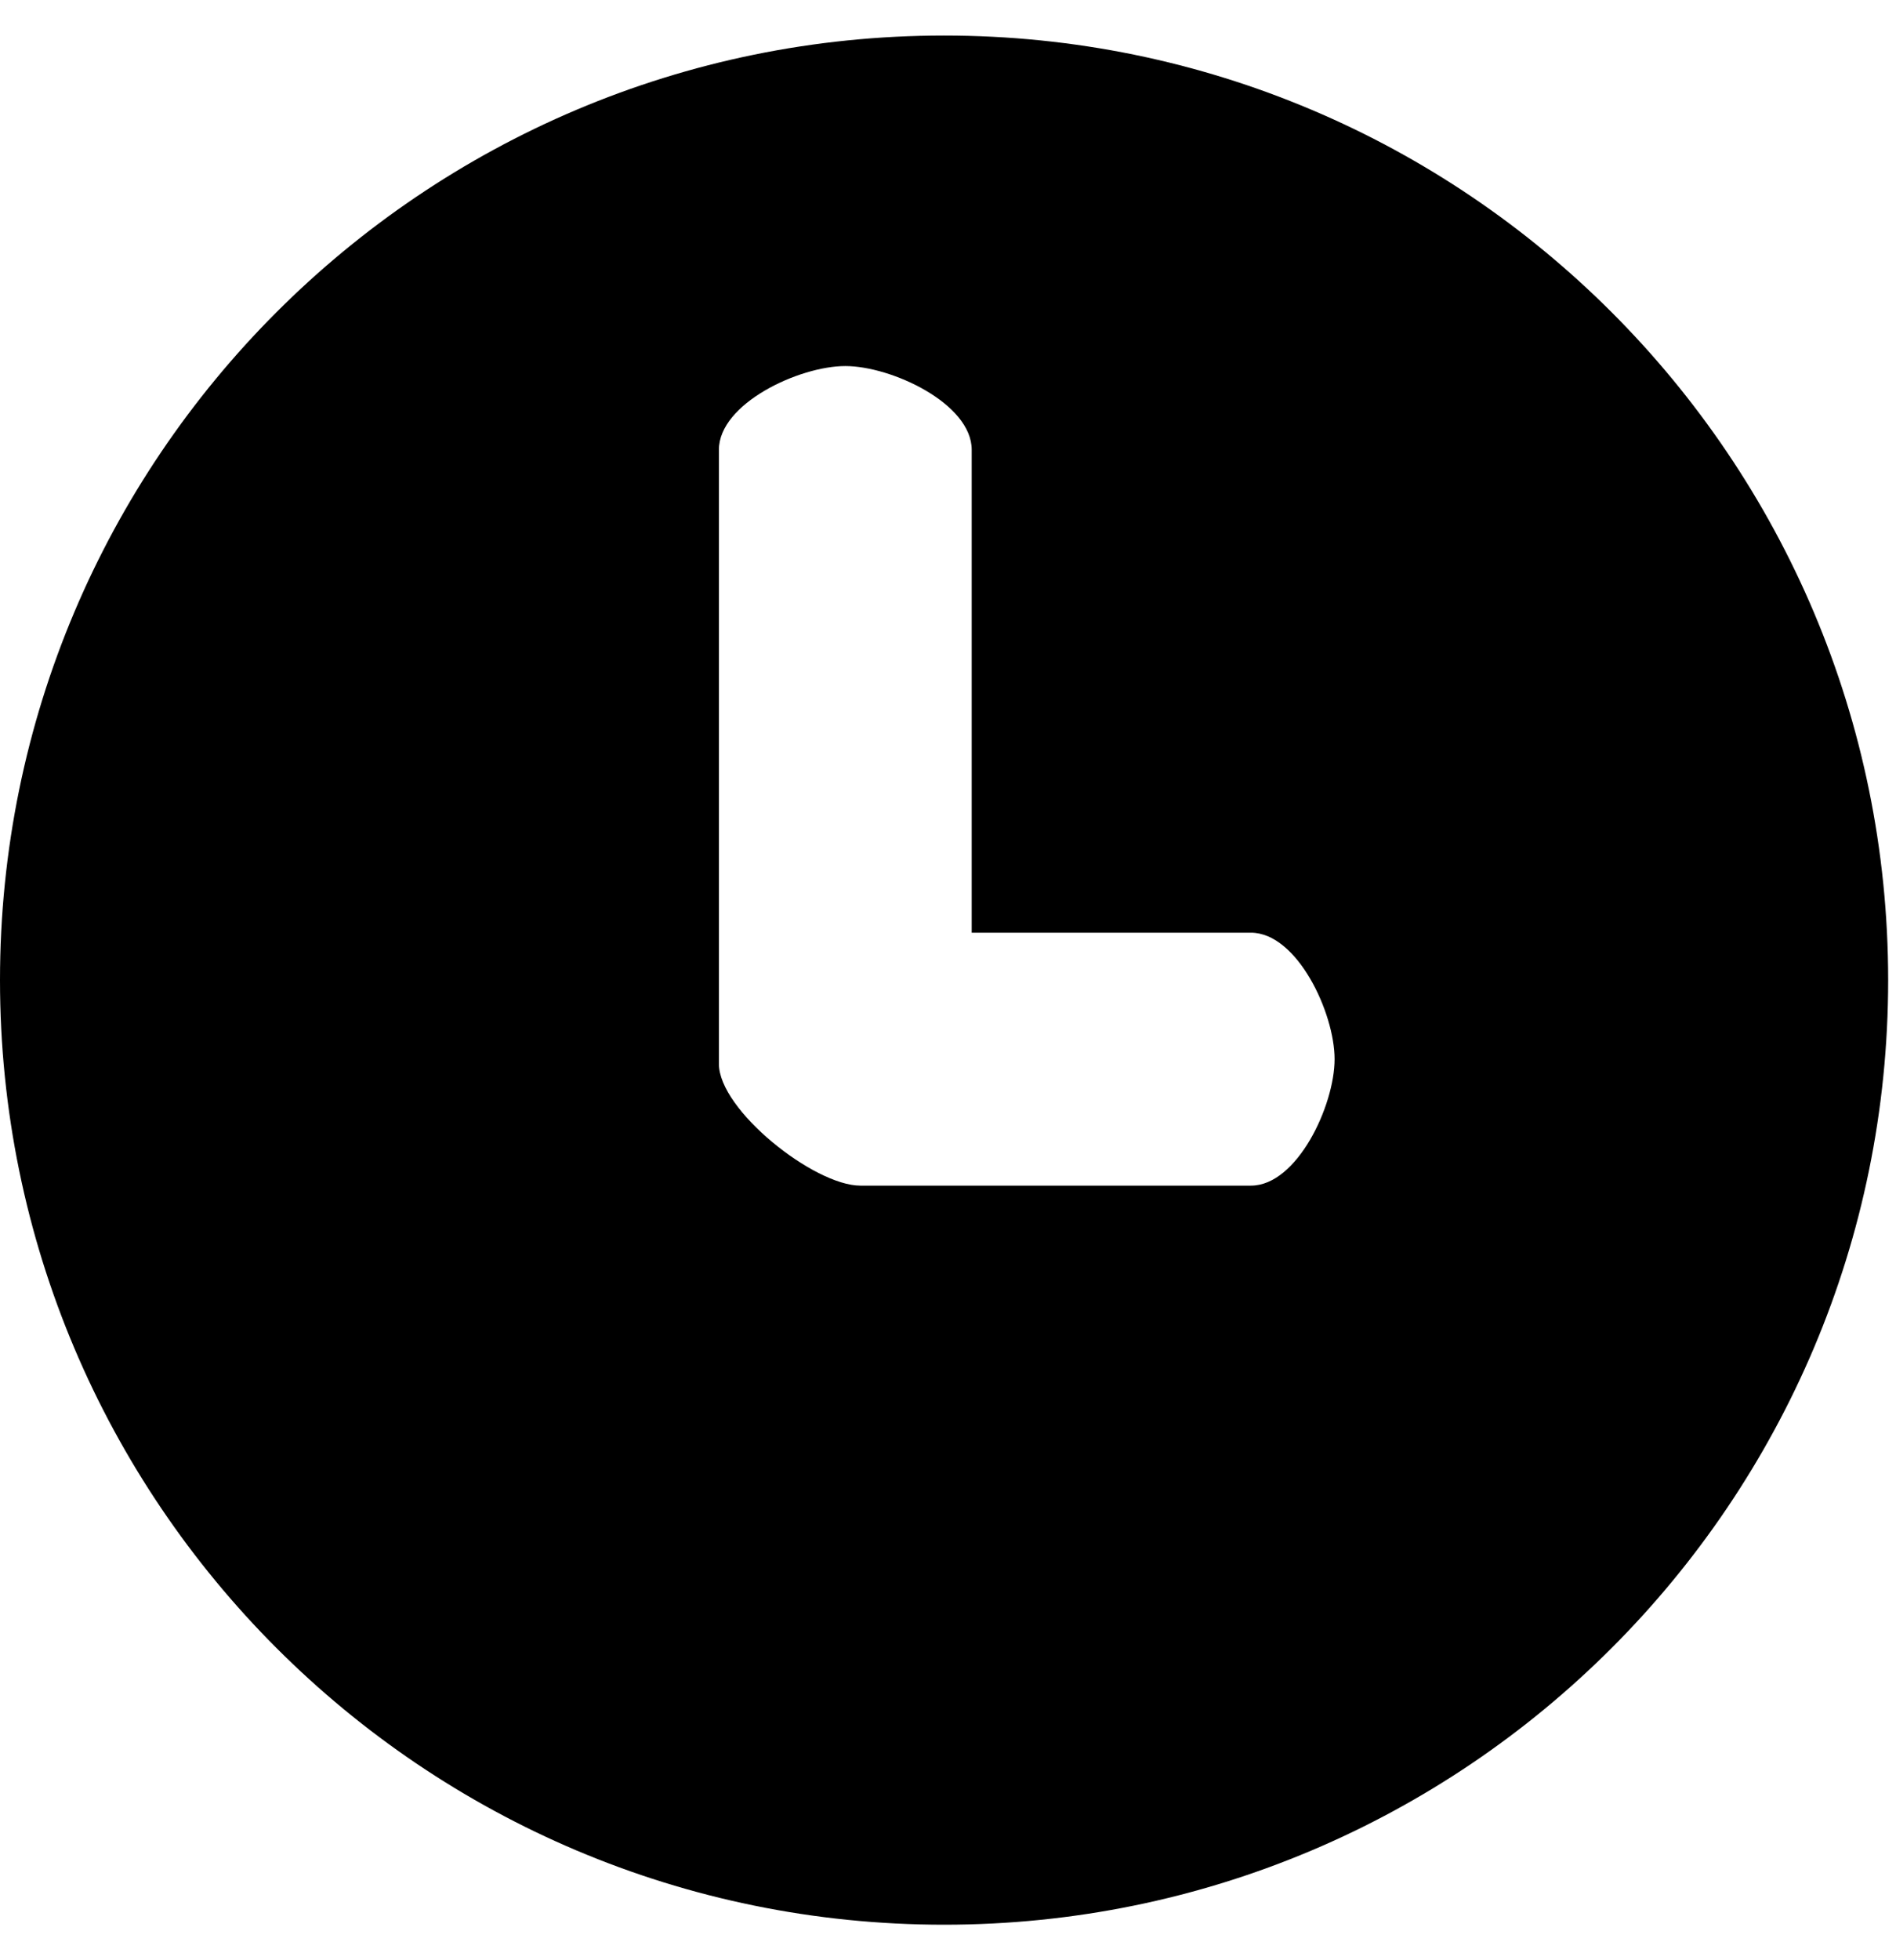 <?xml version="1.0" encoding="utf-8"?>
<!-- Generator: Adobe Illustrator 16.0.0, SVG Export Plug-In . SVG Version: 6.00 Build 0)  -->
<!DOCTYPE svg PUBLIC "-//W3C//DTD SVG 1.1//EN" "http://www.w3.org/Graphics/SVG/1.1/DTD/svg11.dtd">
<svg version="1.1" id="Layer_1" xmlns="http://www.w3.org/2000/svg" xmlns:xlink="http://www.w3.org/1999/xlink" x="0px" y="0px"
	 width="30px" height="31px" viewBox="0 0 30 31" enable-background="new 0 0 30 31" xml:space="preserve">
<path d="M14.938,0.562C6.687,0.562,0,7.25,0,15.5c0,8.25,6.687,14.938,14.938,14.938c8.249,0,14.938-6.688,14.938-14.938
	C29.875,7.25,23.187,0.562,14.938,0.562z M19.793,18.75h-6.18c-0.731,0-2.238-1.195-2.238-1.926V7.113c0-0.731,1.269-1.324,2-1.324
	s2,0.593,2,1.324v7.637h4.418c0.732,0,1.324,1.269,1.324,2S20.525,18.75,19.793,18.75z"/>
</svg>
